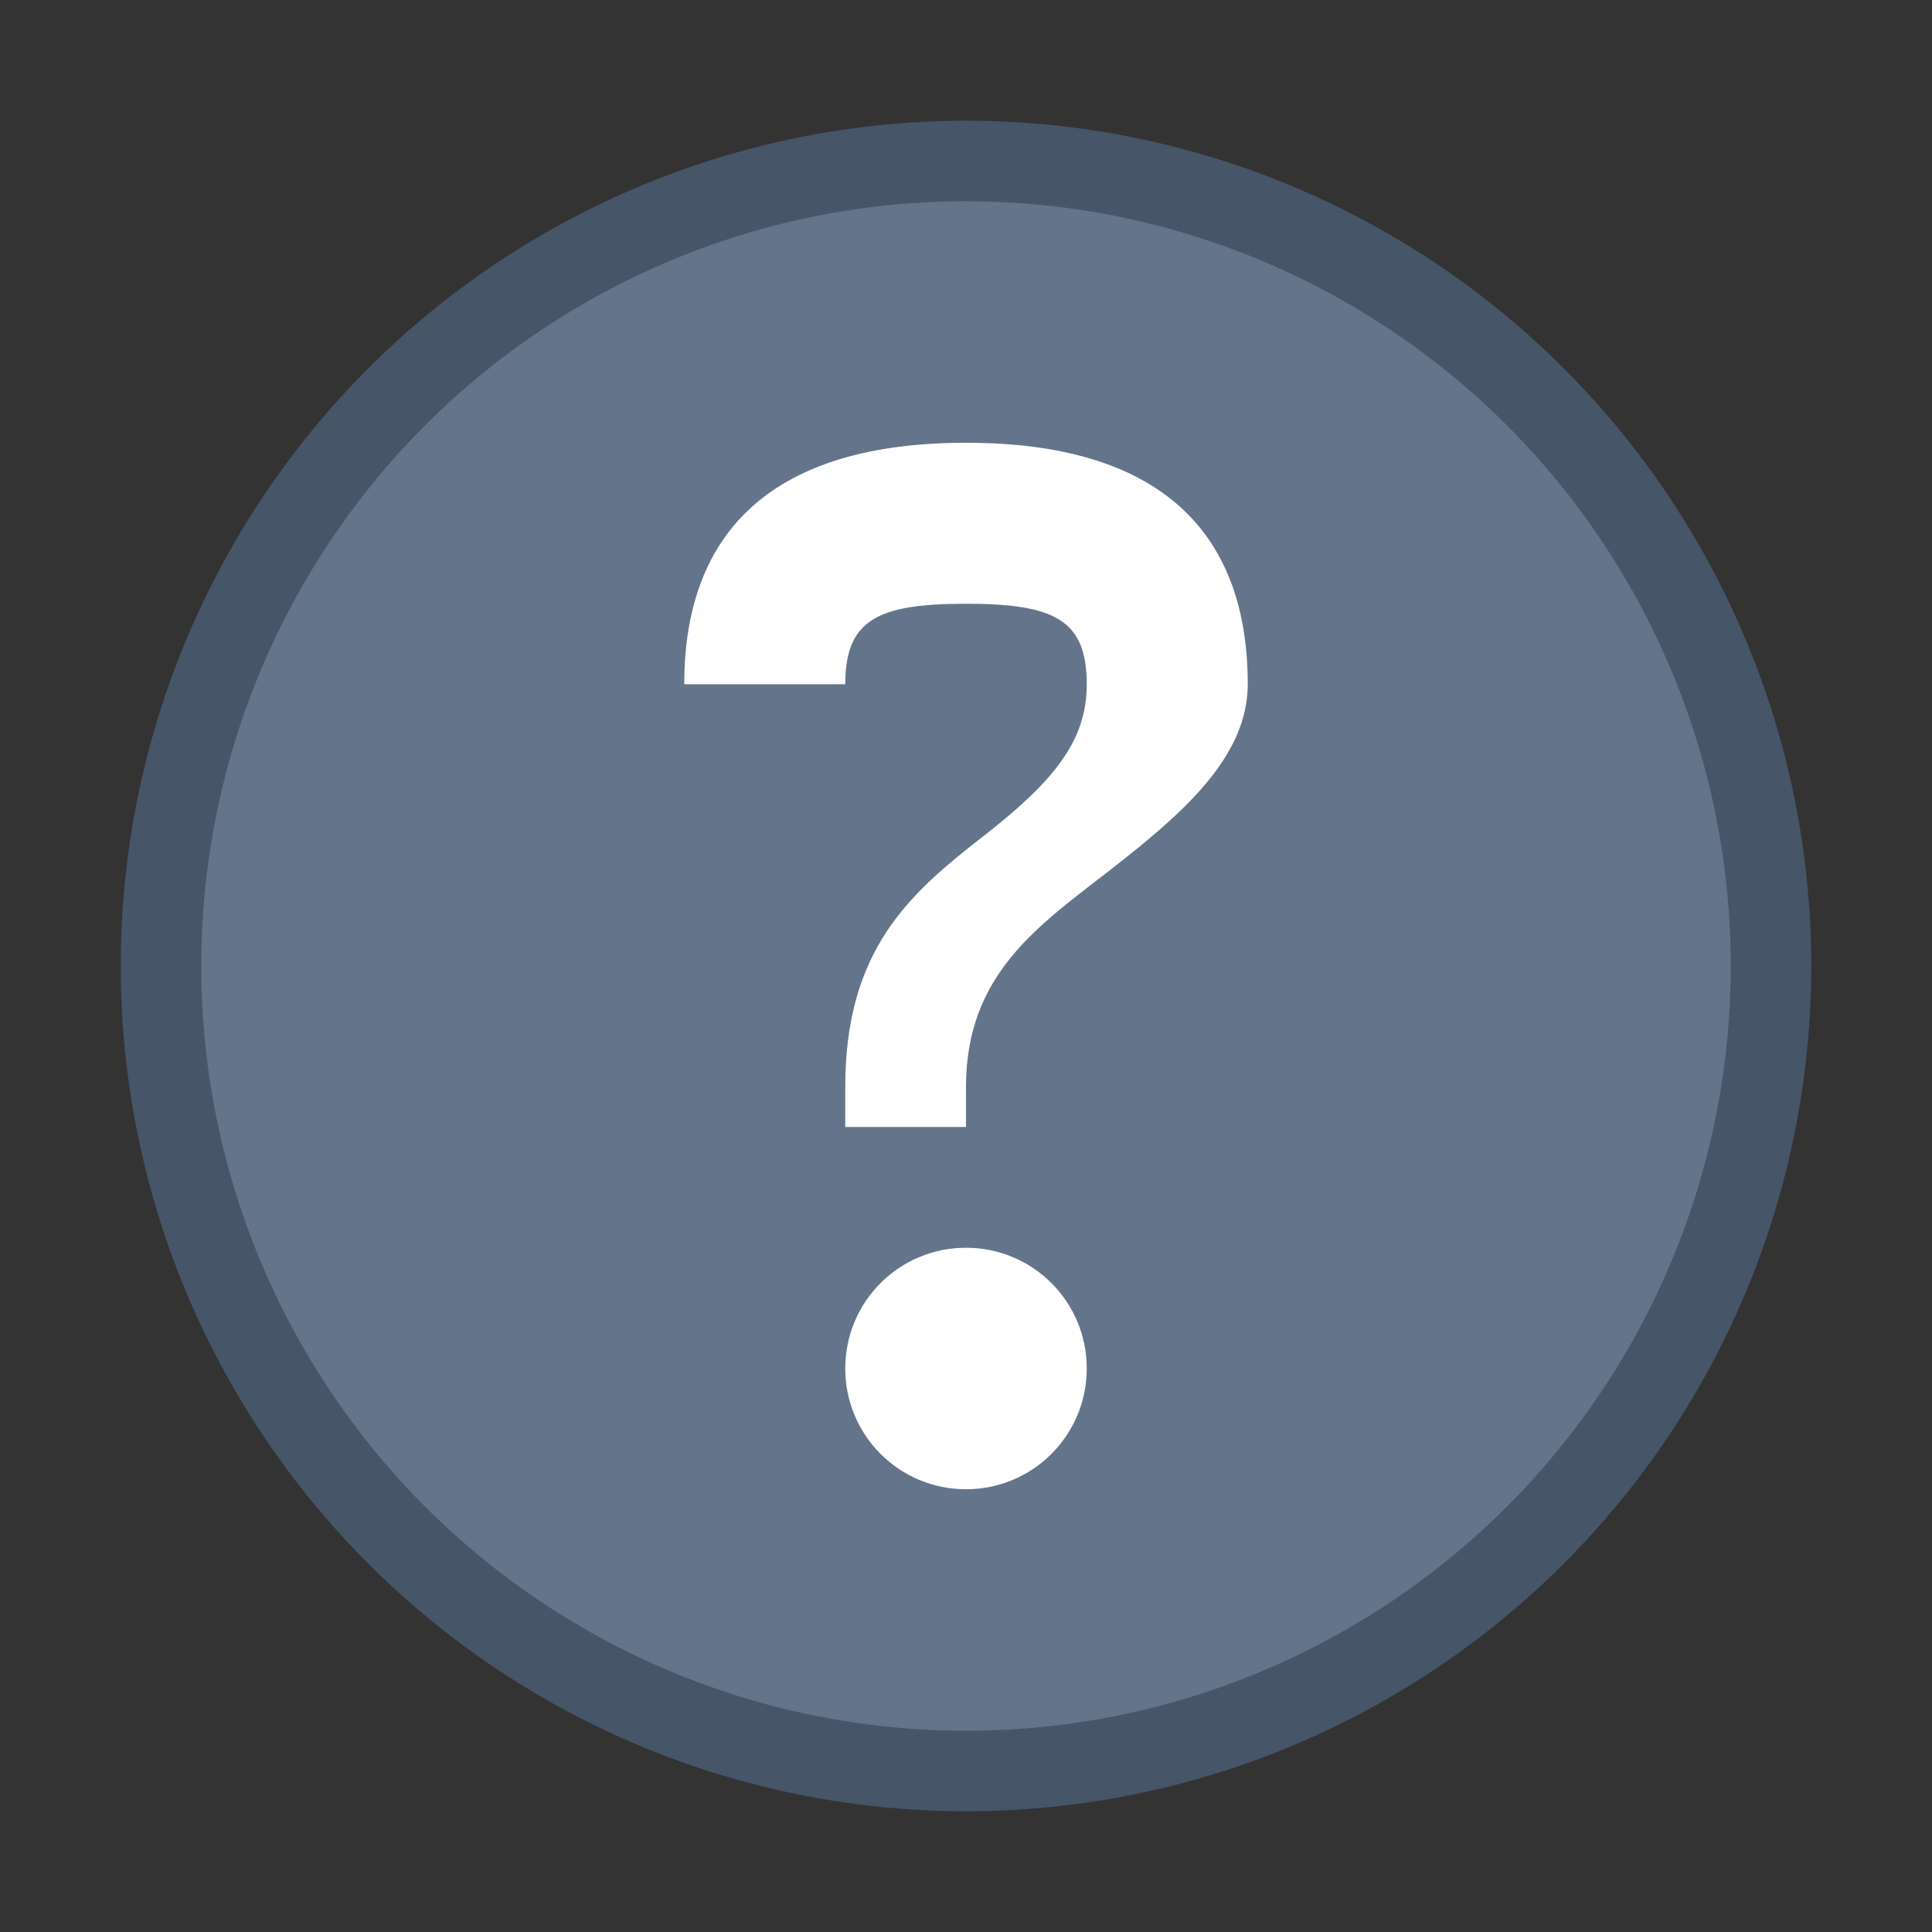 <svg width="24" height="24" viewBox="0 0 24 24" fill="none" xmlns="http://www.w3.org/2000/svg">
  <rect x="0" y="0" width="24" height="24" fill="#333333" stroke="none"/>
  <!-- Question mark icon for unknown providers -->
  <circle cx="12" cy="12" r="10" fill="#64748b" stroke="#475569" stroke-width="1"/>
  
  <!-- Question mark shape -->
  <path d="M12 18.5C11.17 18.5 10.5 17.83 10.5 17C10.5 16.17 11.17 15.5 12 15.5C12.83 15.5 13.5 16.17 13.5 17C13.5 17.83 12.83 18.5 12 18.5Z" fill="white"/>
  
  <!-- Question mark curve -->
  <path d="M12 14V13.5C12 12.1 12.9 11.5 13.8 10.8C14.7 10.1 15.5 9.4 15.5 8.5C15.5 6.6 14.4 5.5 12 5.5C9.6 5.5 8.5 6.6 8.5 8.5H10.5C10.5 7.7 10.9 7.5 12 7.5C13.1 7.5 13.5 7.7 13.5 8.5C13.5 9.2 13.1 9.7 12.2 10.4C11.3 11.1 10.5 11.8 10.5 13.5V14H12Z" fill="white"/>
</svg> 